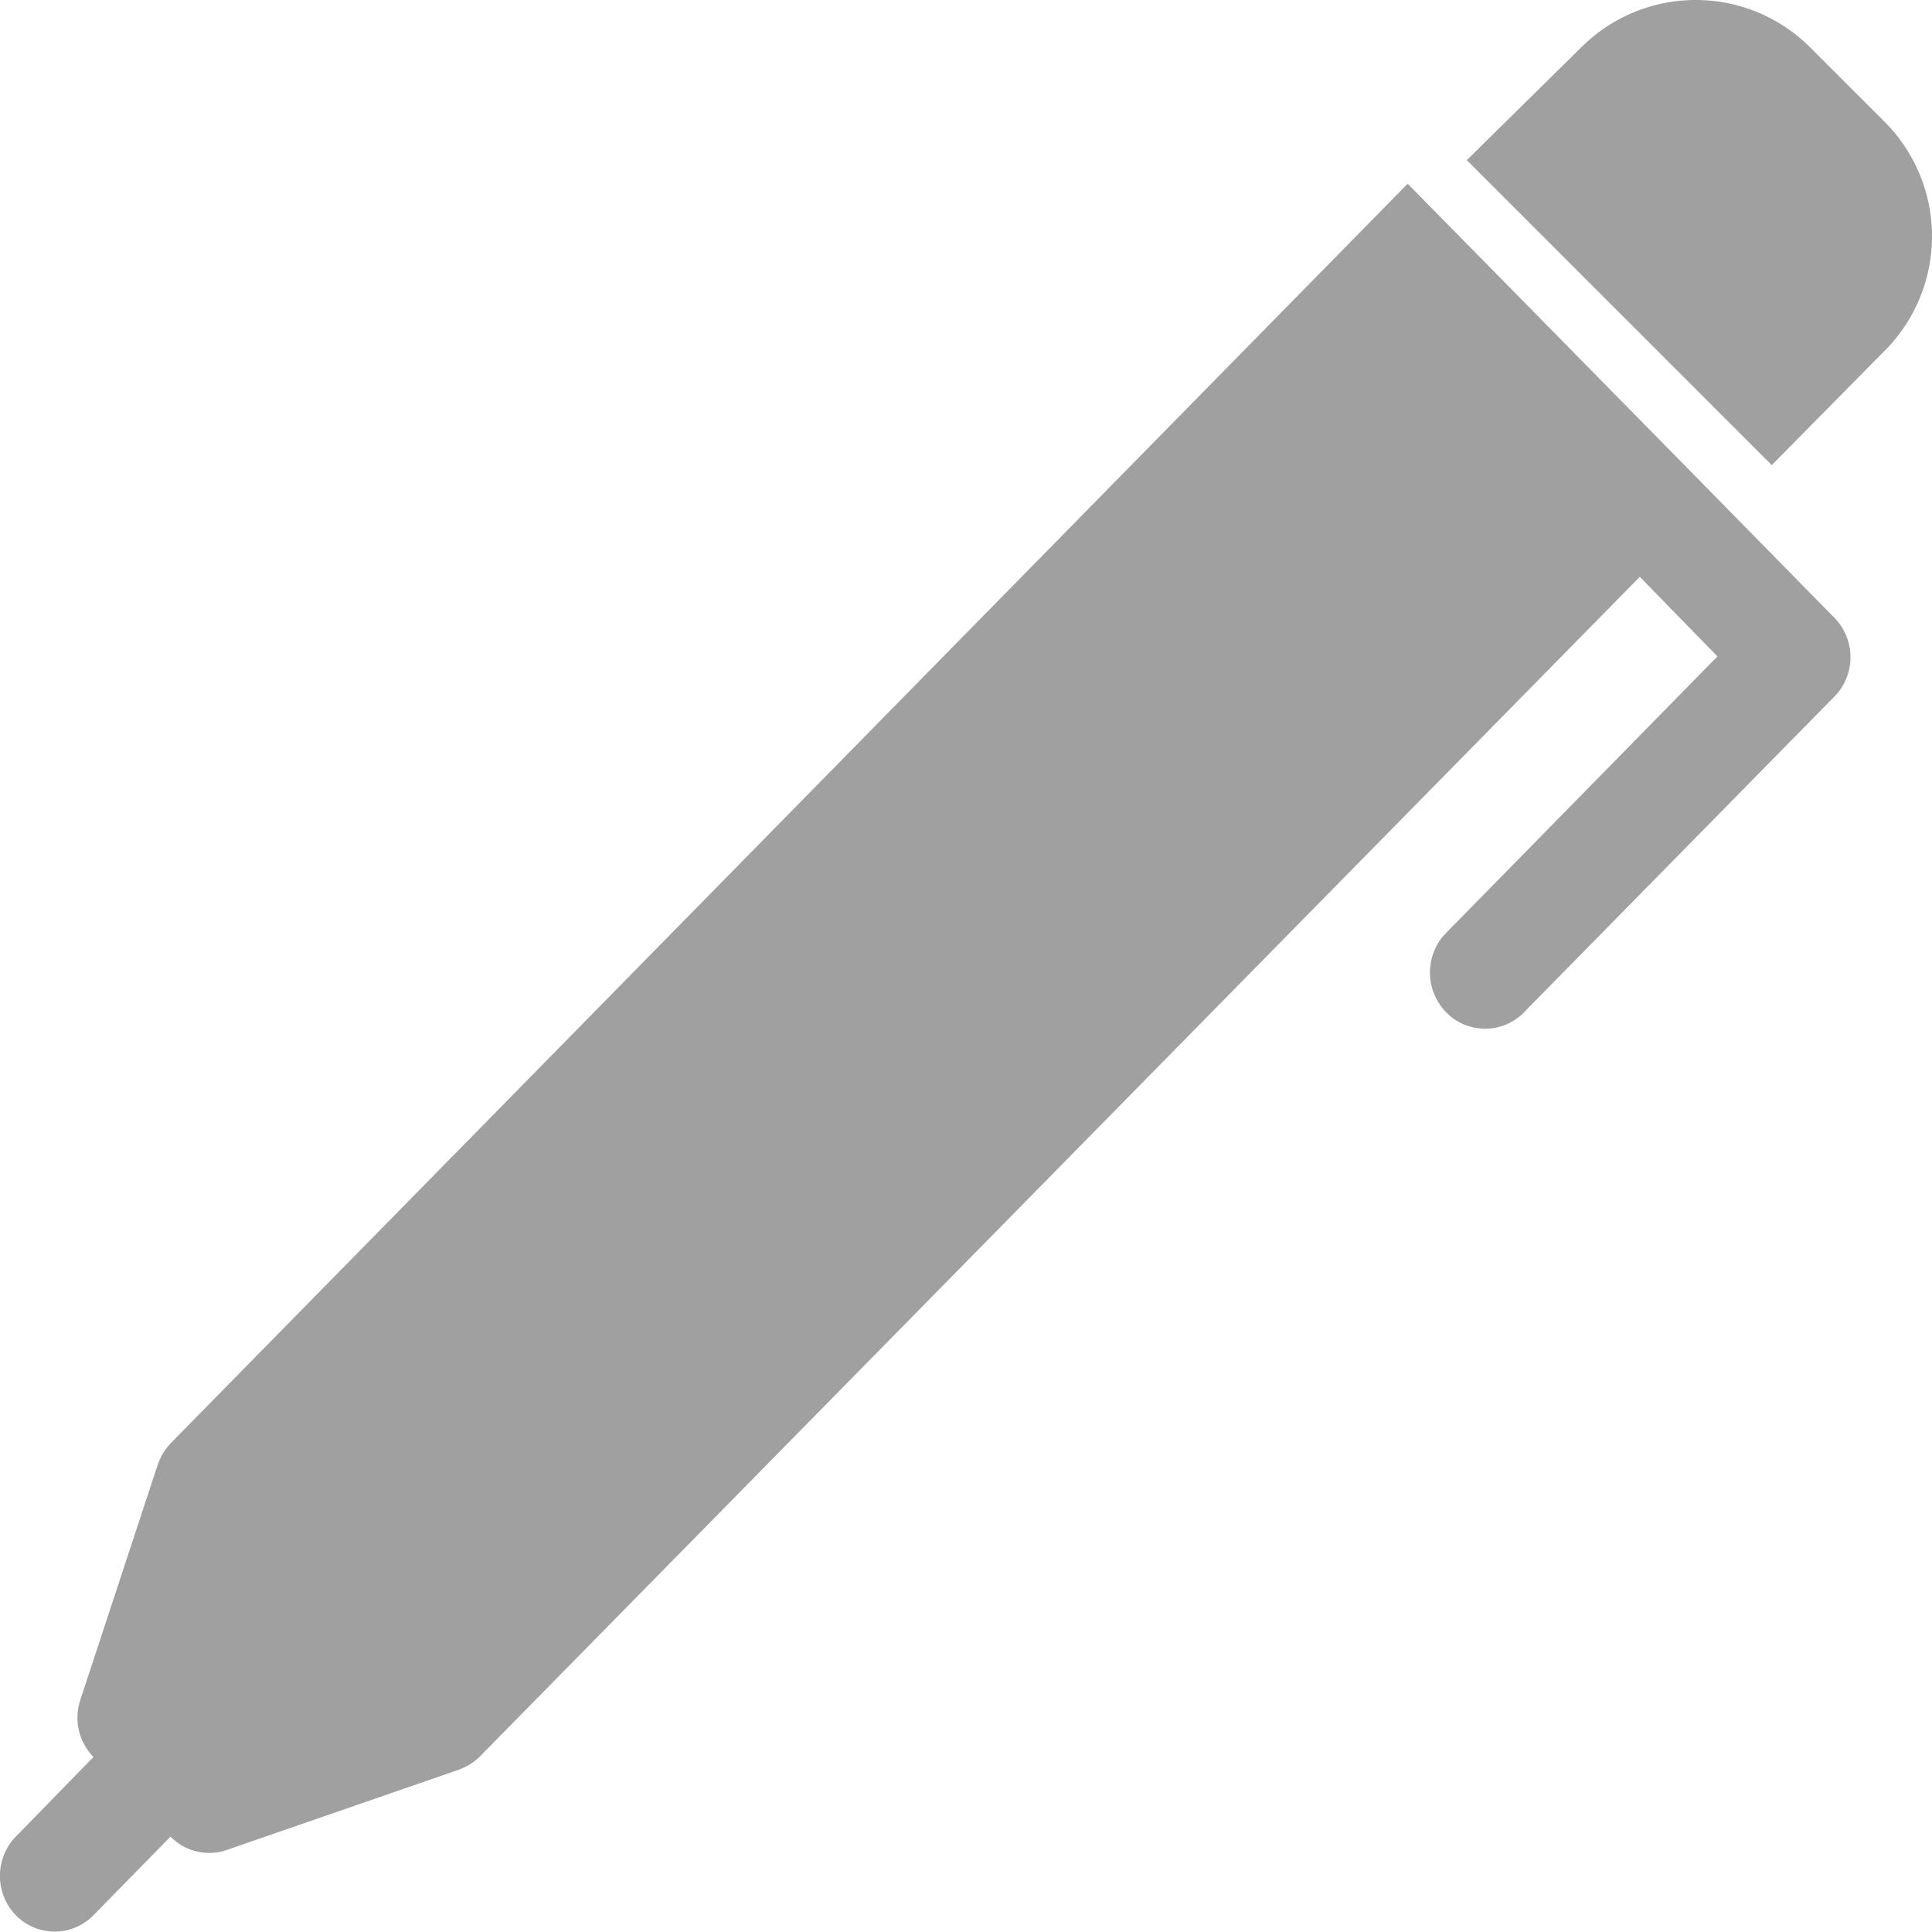 <svg xmlns="http://www.w3.org/2000/svg" width="22.116" height="22.116" viewBox="0 0 22.116 22.116"><defs><style>.a{fill:#a0a0a0;}</style></defs><g transform="translate(-6.086 -6.123)"><g transform="translate(6.086 6.123)"><path class="a" d="M38.043,10.138a1.854,1.854,0,0,0,0-2.62l-.853-.853a1.854,1.854,0,0,0-2.62,0L33.26,7.956l3.491,3.491Z" transform="translate(-16.469 -6.123)"/><path class="a" d="M27.073,15.457l-1.327-1.351-.444-.452L22.2,10.5,8.041,24.917a.677.677,0,0,0-.15.248L7,27.873a.645.645,0,0,0,.156.637l-.889.911a.648.648,0,0,0,0,.9.621.621,0,0,0,.889,0l.882-.9a.618.618,0,0,0,.626.159l2.672-.924a.662.662,0,0,0,.244-.153L24.857,15l.889.911L22.617,19.1a.651.651,0,0,0,.047.908.624.624,0,0,0,.892-.048L27.1,16.355A.645.645,0,0,0,27.073,15.457Z" transform="translate(-6.086 -8.397)"/></g></g></svg>